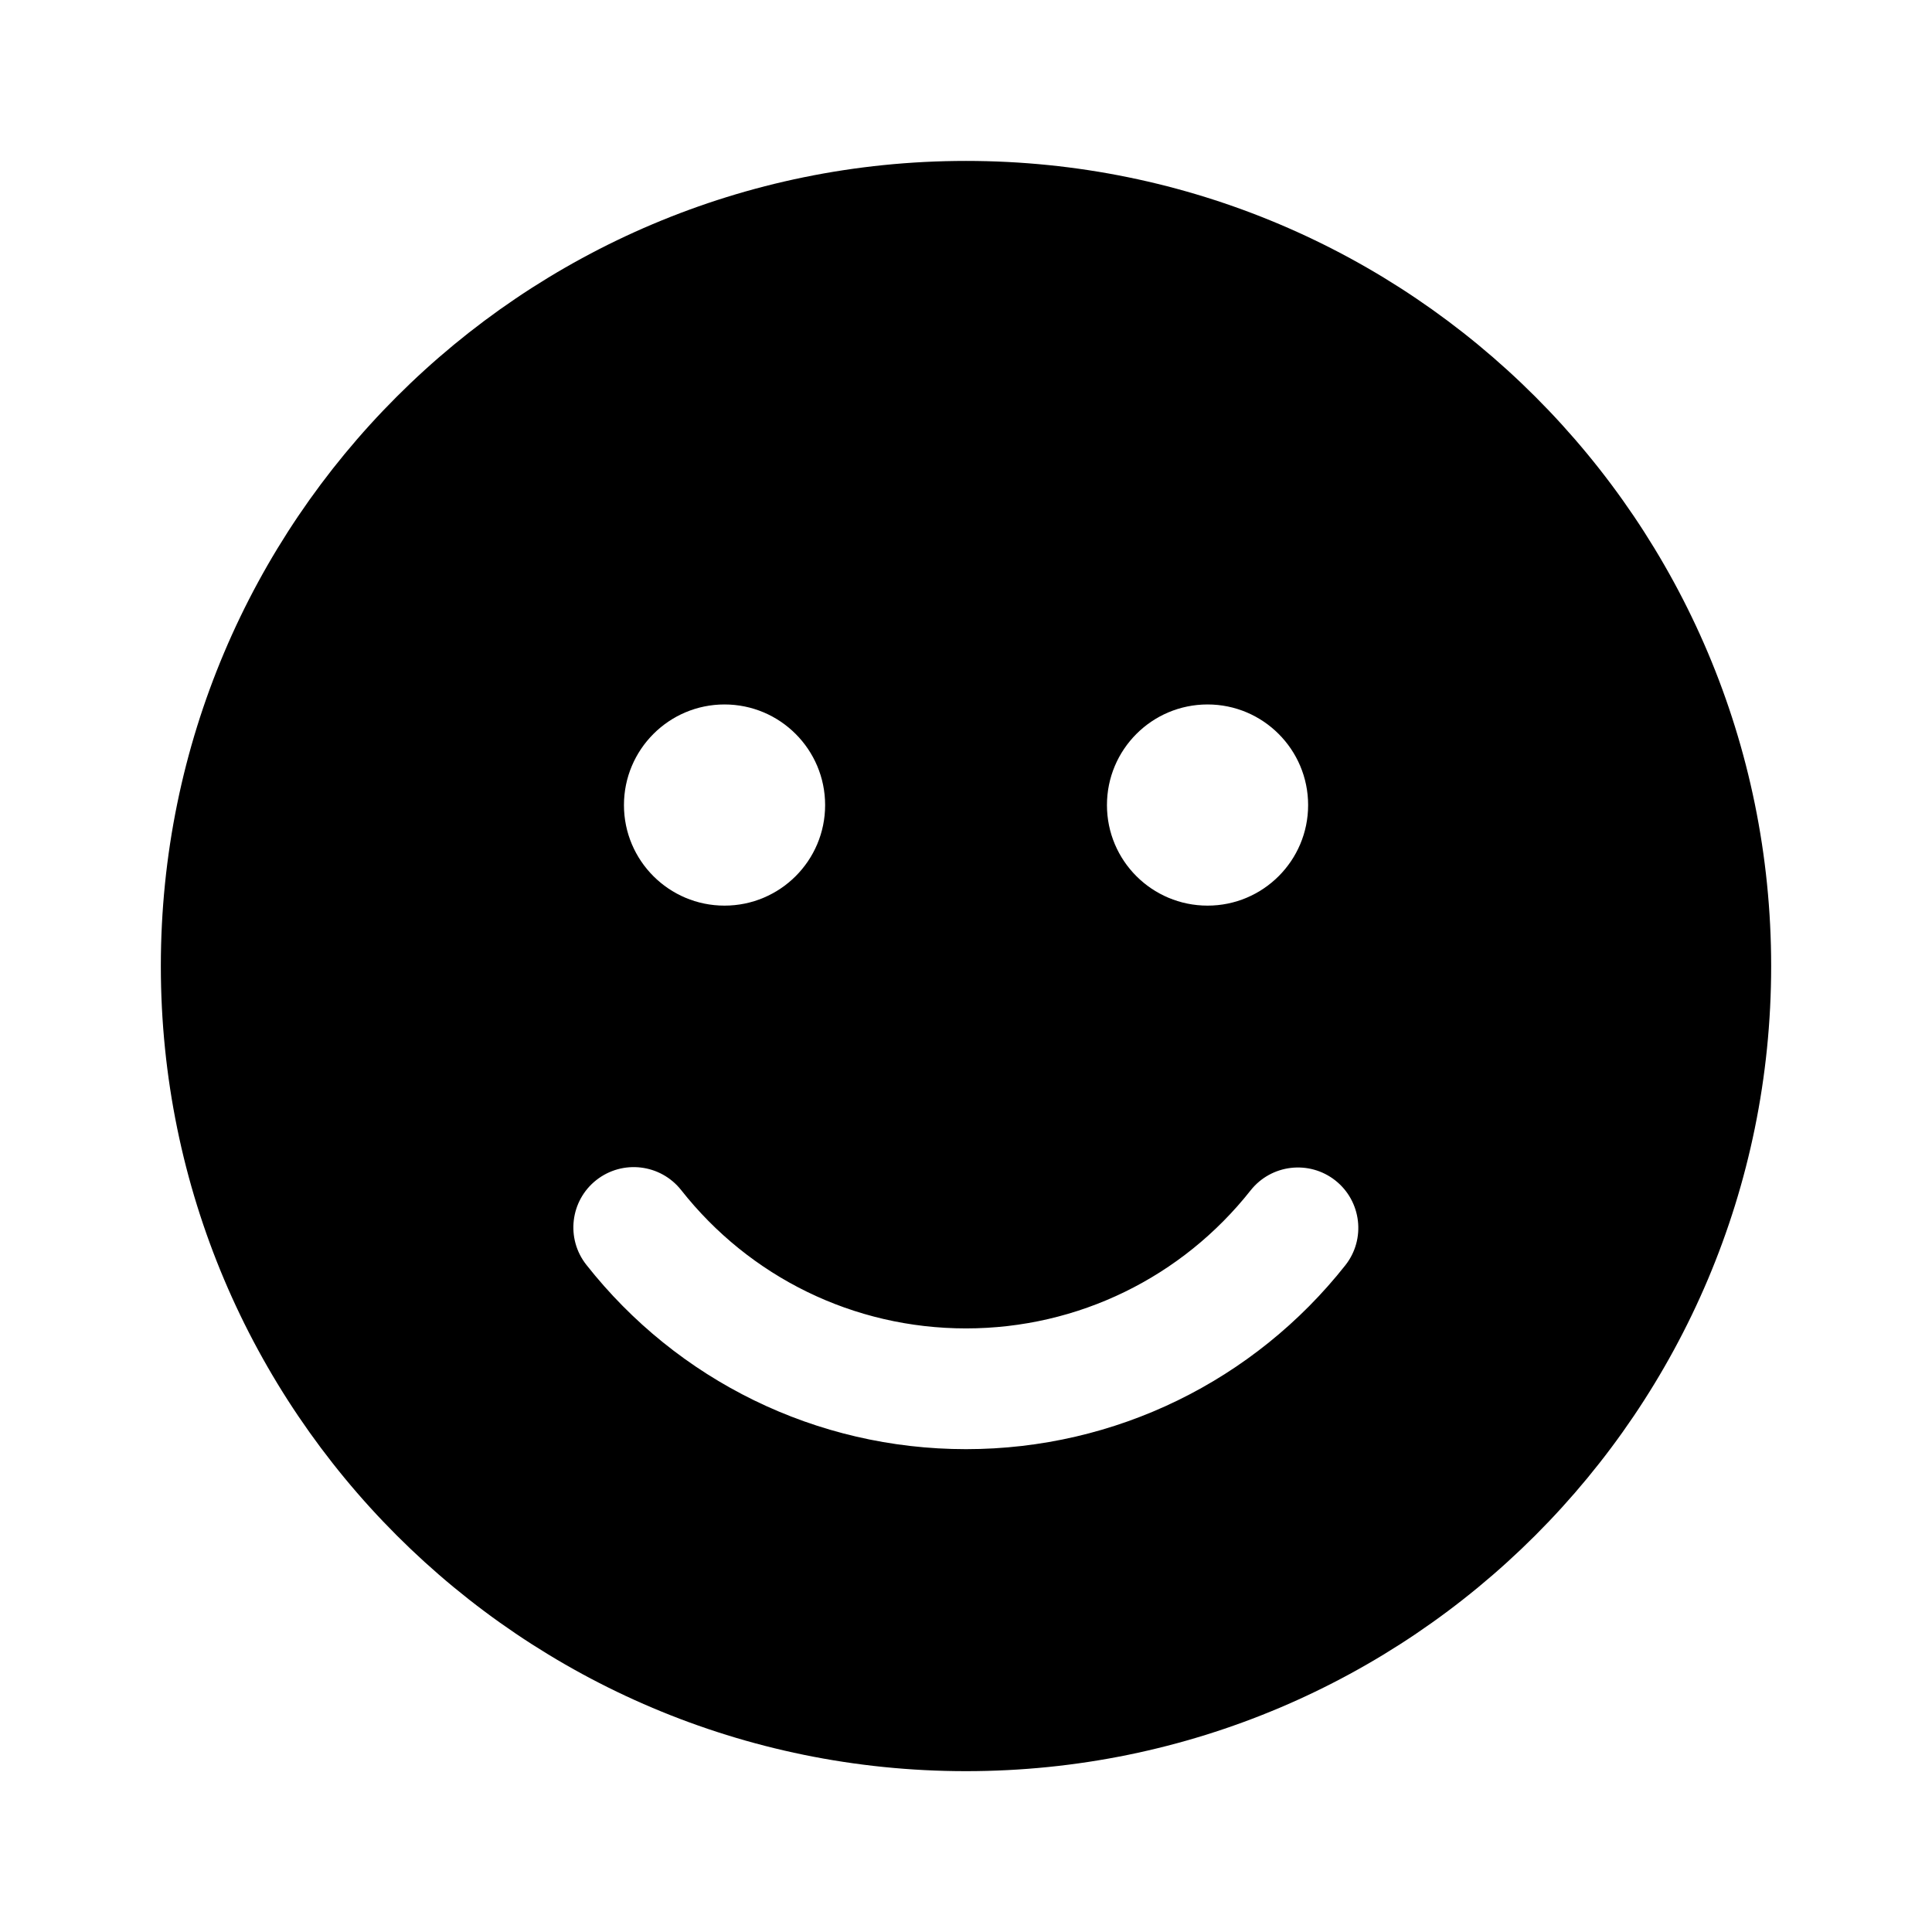 <svg viewBox="0 0 24 24" fill="none" xmlns="http://www.w3.org/2000/svg"><path d="M12 1.999C17.524 1.999 22.002 6.477 22.002 12.001C22.002 17.524 17.524 22.002 12 22.002C6.476 22.002 1.998 17.524 1.998 12.001C1.998 6.477 6.476 1.999 12 1.999ZM8.462 14.784C8.205 14.459 7.734 14.403 7.408 14.659C7.083 14.915 7.027 15.387 7.284 15.712C8.414 17.147 10.137 18.002 12 18.002C13.86 18.002 15.581 17.149 16.712 15.718C16.969 15.393 16.913 14.921 16.588 14.664C16.263 14.408 15.792 14.463 15.535 14.788C14.686 15.863 13.396 16.502 12 16.502C10.602 16.502 9.311 15.862 8.462 14.784ZM9 8.751C8.311 8.751 7.751 9.311 7.751 10.001C7.751 10.691 8.311 11.25 9 11.25C9.69 11.25 10.25 10.691 10.25 10.001C10.25 9.311 9.69 8.751 9 8.751ZM15.001 8.751C14.31 8.751 13.751 9.311 13.751 10.001C13.751 10.691 14.31 11.25 15.001 11.25C15.69 11.25 16.25 10.691 16.25 10.001C16.25 9.311 15.69 8.751 15.001 8.751Z" fill="currentColor"/></svg>